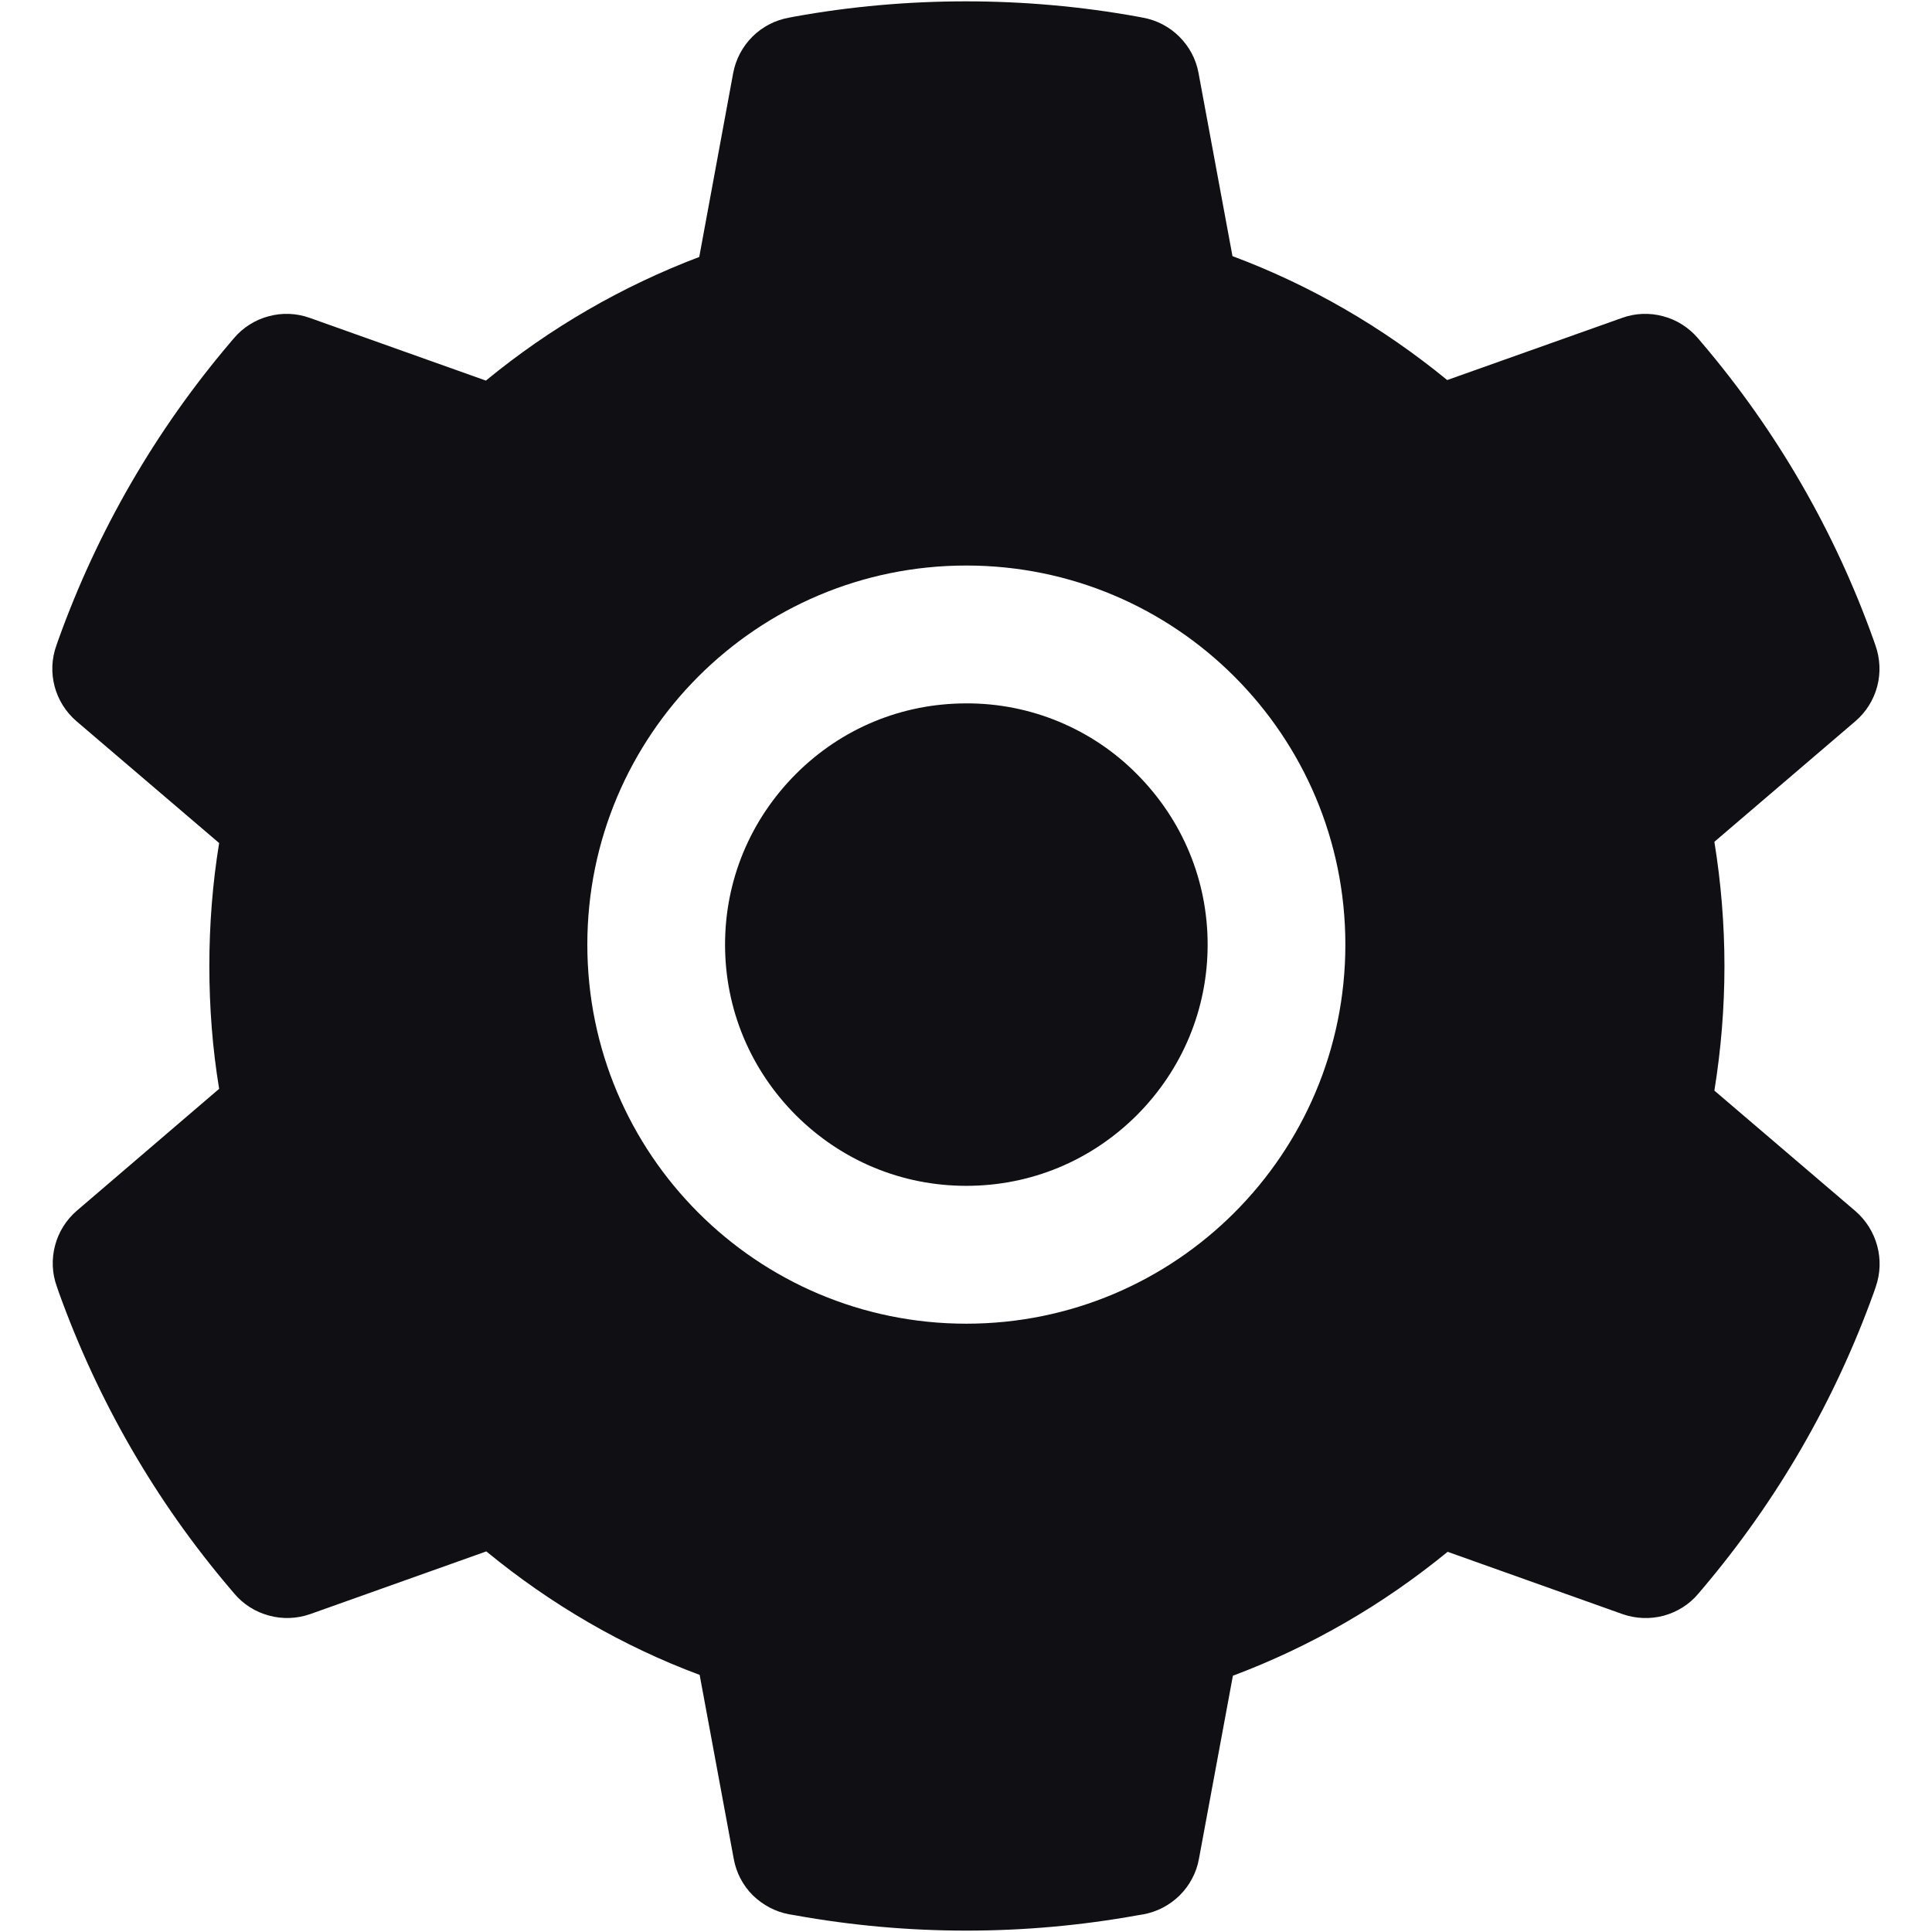 <svg width="14" height="14" viewBox="0 0 14 14" fill="none" xmlns="http://www.w3.org/2000/svg">
<path d="M7.002 5.097C6.535 5.097 6.098 5.278 5.767 5.609C5.437 5.94 5.254 6.378 5.254 6.845C5.254 7.312 5.437 7.75 5.767 8.081C6.098 8.411 6.535 8.593 7.002 8.593C7.47 8.593 7.907 8.411 8.238 8.081C8.568 7.75 8.751 7.312 8.751 6.845C8.751 6.378 8.568 5.94 8.238 5.609C8.077 5.446 7.884 5.317 7.672 5.229C7.46 5.141 7.232 5.096 7.002 5.097ZM13.445 8.776L12.423 7.903C12.471 7.606 12.496 7.303 12.496 7.001C12.496 6.7 12.471 6.395 12.423 6.1L13.445 5.226C13.522 5.16 13.577 5.072 13.603 4.974C13.629 4.876 13.624 4.772 13.59 4.676L13.576 4.636C13.295 3.849 12.873 3.12 12.332 2.484L12.304 2.451C12.238 2.374 12.151 2.318 12.053 2.292C11.955 2.265 11.851 2.269 11.756 2.303L10.487 2.754C10.018 2.37 9.496 2.067 8.931 1.856L8.685 0.529C8.667 0.429 8.618 0.338 8.546 0.266C8.474 0.194 8.382 0.146 8.282 0.128L8.24 0.12C7.427 -0.027 6.571 -0.027 5.759 0.12L5.717 0.128C5.617 0.146 5.524 0.194 5.452 0.266C5.38 0.338 5.332 0.429 5.313 0.529L5.067 1.862C4.506 2.075 3.984 2.377 3.521 2.758L2.243 2.303C2.147 2.269 2.044 2.265 1.946 2.292C1.848 2.318 1.76 2.374 1.695 2.451L1.667 2.484C1.126 3.121 0.705 3.85 0.423 4.636L0.409 4.676C0.338 4.872 0.396 5.09 0.554 5.226L1.588 6.109C1.54 6.403 1.517 6.703 1.517 7C1.517 7.3 1.54 7.6 1.588 7.89L0.557 8.773C0.48 8.839 0.425 8.927 0.399 9.025C0.373 9.124 0.377 9.228 0.412 9.323L0.426 9.364C0.709 10.15 1.126 10.876 1.67 11.515L1.698 11.548C1.763 11.625 1.851 11.681 1.949 11.707C2.047 11.734 2.15 11.73 2.246 11.697L3.524 11.242C3.99 11.625 4.509 11.928 5.07 12.137L5.317 13.47C5.335 13.57 5.383 13.662 5.455 13.734C5.528 13.805 5.62 13.854 5.72 13.872L5.762 13.879C6.582 14.027 7.423 14.027 8.243 13.879L8.285 13.872C8.385 13.854 8.477 13.805 8.549 13.734C8.621 13.662 8.67 13.57 8.688 13.47L8.934 12.143C9.499 11.931 10.021 11.629 10.49 11.245L11.759 11.697C11.854 11.73 11.958 11.734 12.056 11.708C12.154 11.681 12.242 11.626 12.307 11.548L12.335 11.515C12.879 10.873 13.296 10.15 13.579 9.364L13.593 9.323C13.66 9.129 13.602 8.912 13.445 8.776ZM7.002 9.592C5.485 9.592 4.256 8.362 4.256 6.845C4.256 5.328 5.485 4.098 7.002 4.098C8.52 4.098 9.749 5.328 9.749 6.845C9.749 8.362 8.52 9.592 7.002 9.592Z" fill="#0F0F14"/>
</svg>
